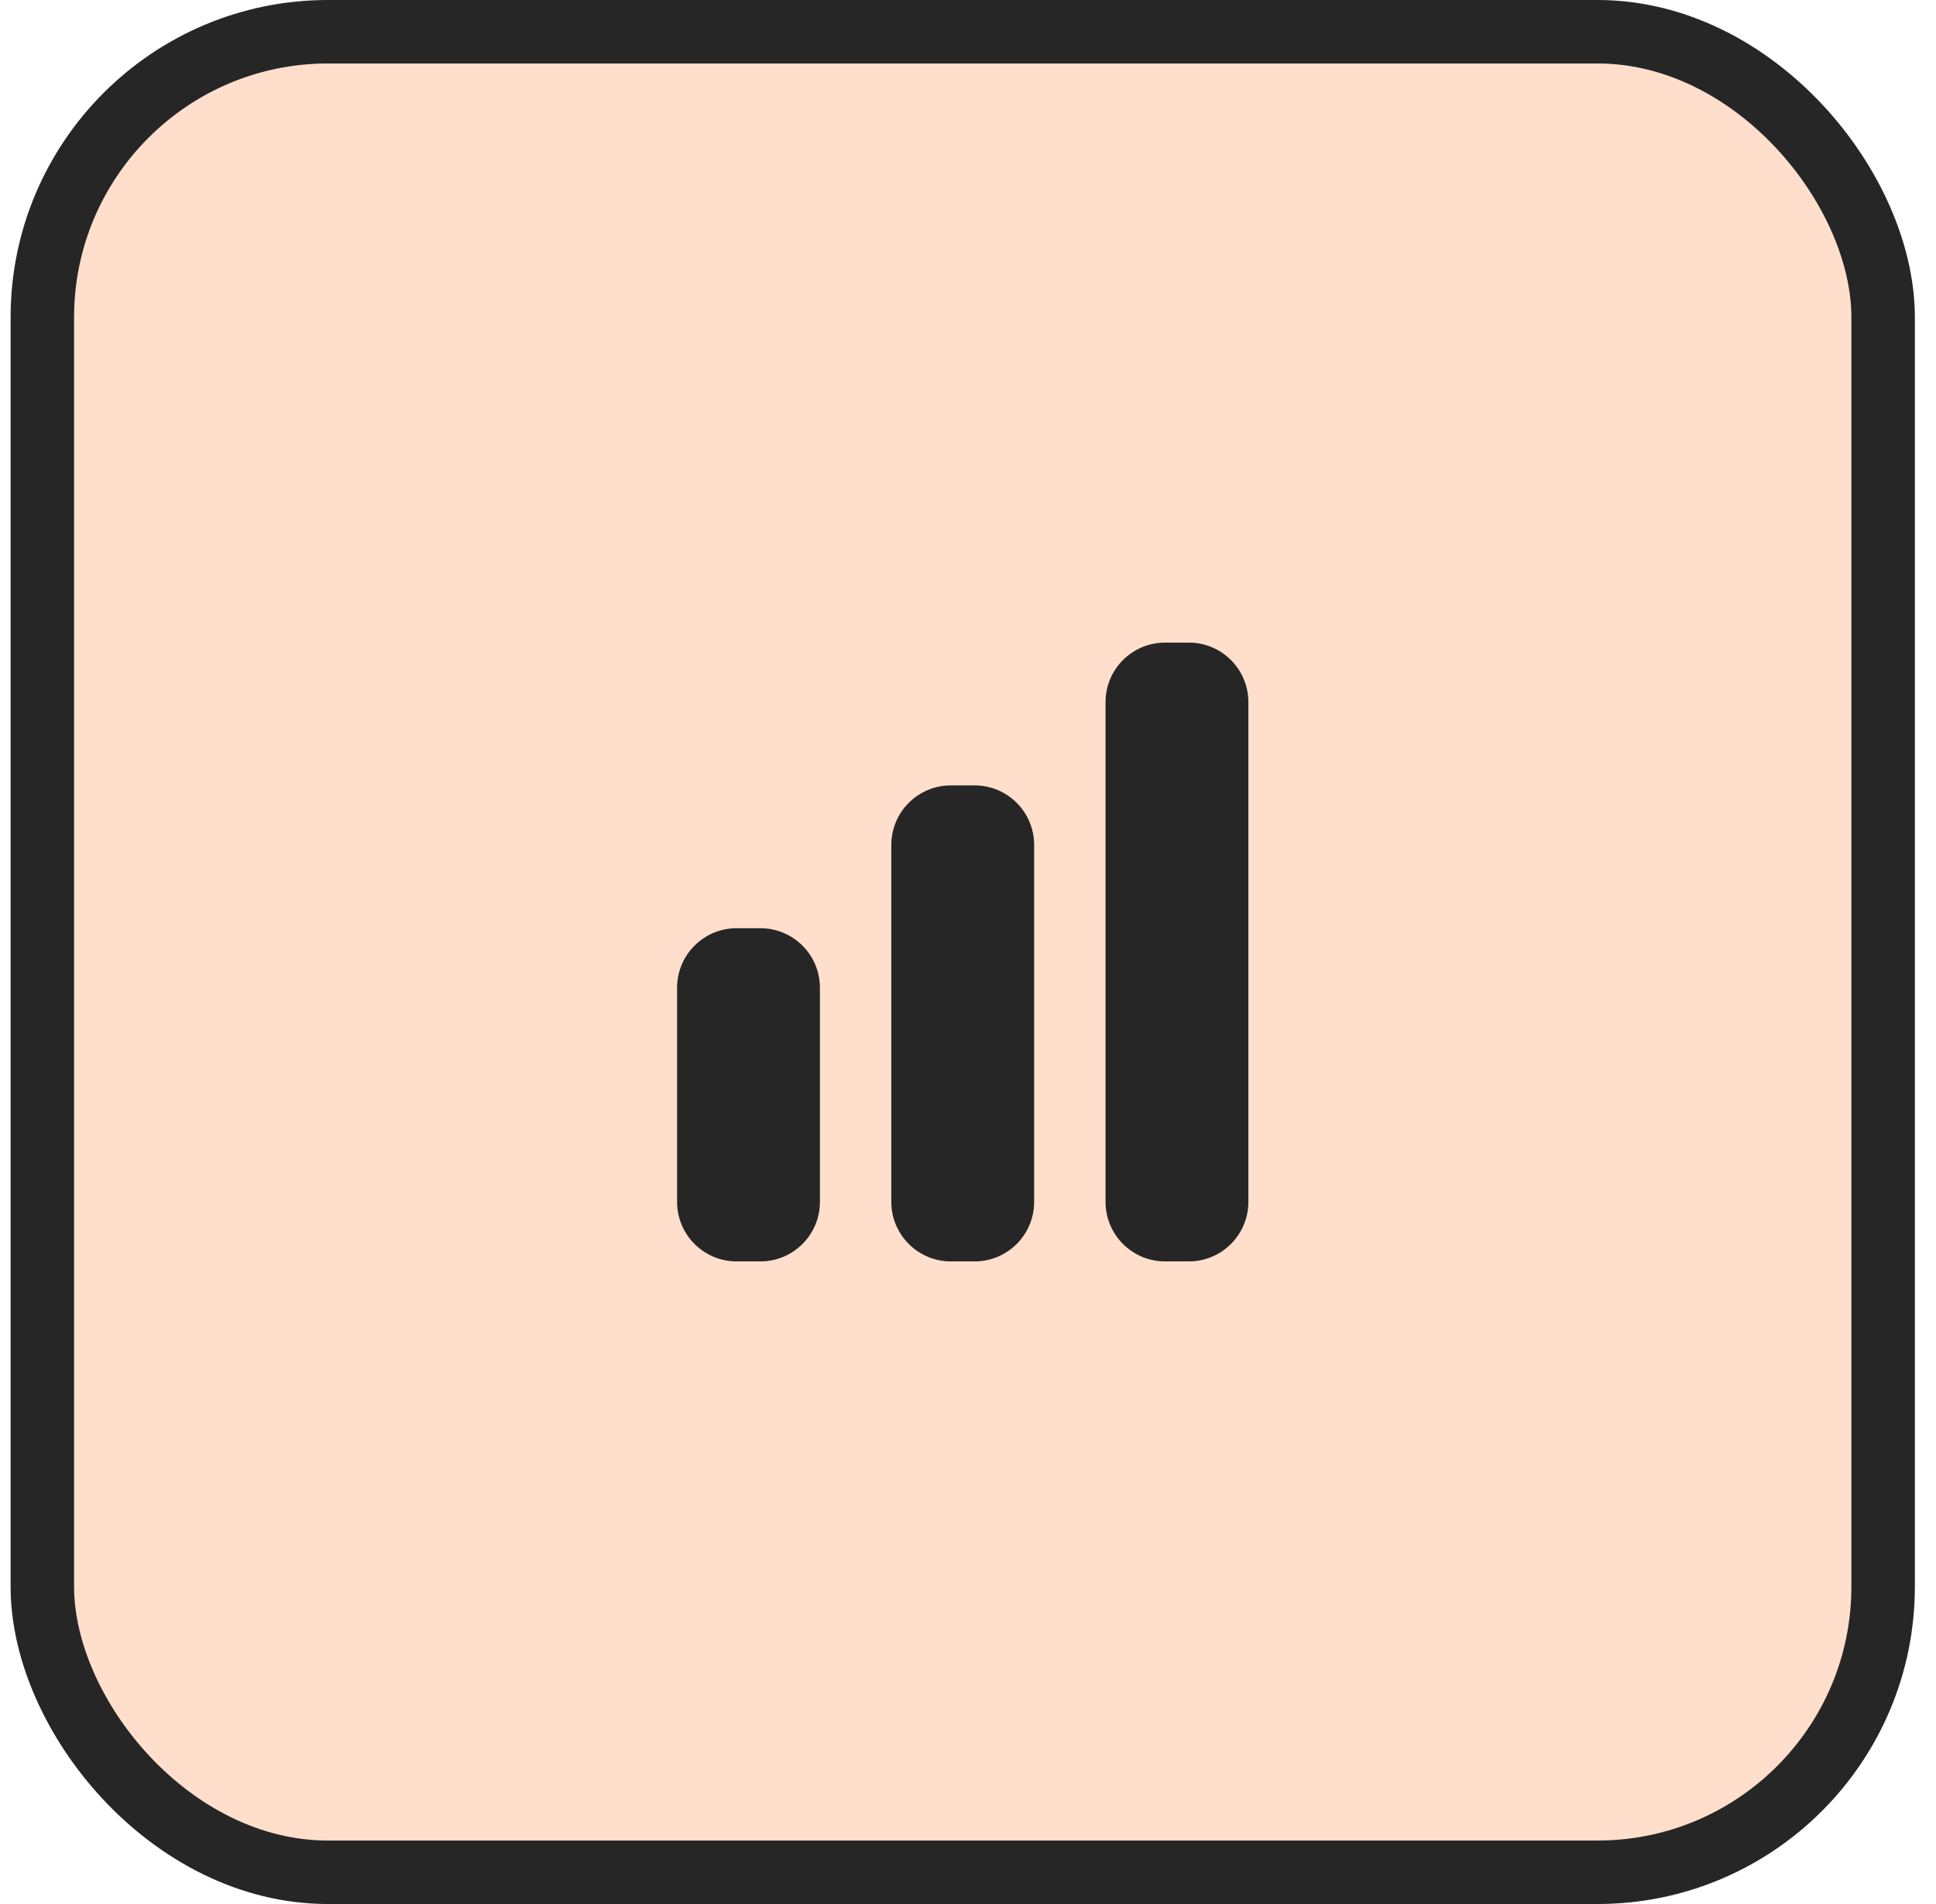 <svg width="61" height="60" viewBox="0 0 61 60" fill="none" xmlns="http://www.w3.org/2000/svg">
<rect x="1.334" y="1" width="58" height="58" rx="9" fill="#FFDECC"/>
<rect x="1.334" y="1" width="58" height="58" rx="9" stroke="#262626" stroke-width="2"/>
<path d="M36.709 20.25C35.673 20.25 34.834 21.09 34.834 22.125V37.875C34.834 38.91 35.673 39.75 36.709 39.75H37.459C38.495 39.75 39.334 38.91 39.334 37.875V22.125C39.334 21.09 38.495 20.25 37.459 20.25H36.709Z" fill="#262626"/>
<path d="M28.084 26.625C28.084 25.59 28.924 24.75 29.959 24.75H30.709C31.744 24.75 32.584 25.59 32.584 26.625V37.875C32.584 38.91 31.744 39.75 30.709 39.75H29.959C28.924 39.75 28.084 38.91 28.084 37.875V26.625Z" fill="#262626"/>
<path d="M21.334 31.125C21.334 30.09 22.174 29.25 23.209 29.25H23.959C24.994 29.25 25.834 30.09 25.834 31.125V37.875C25.834 38.91 24.994 39.75 23.959 39.75H23.209C22.174 39.75 21.334 38.91 21.334 37.875V31.125Z" fill="#262626"/>
</svg>
